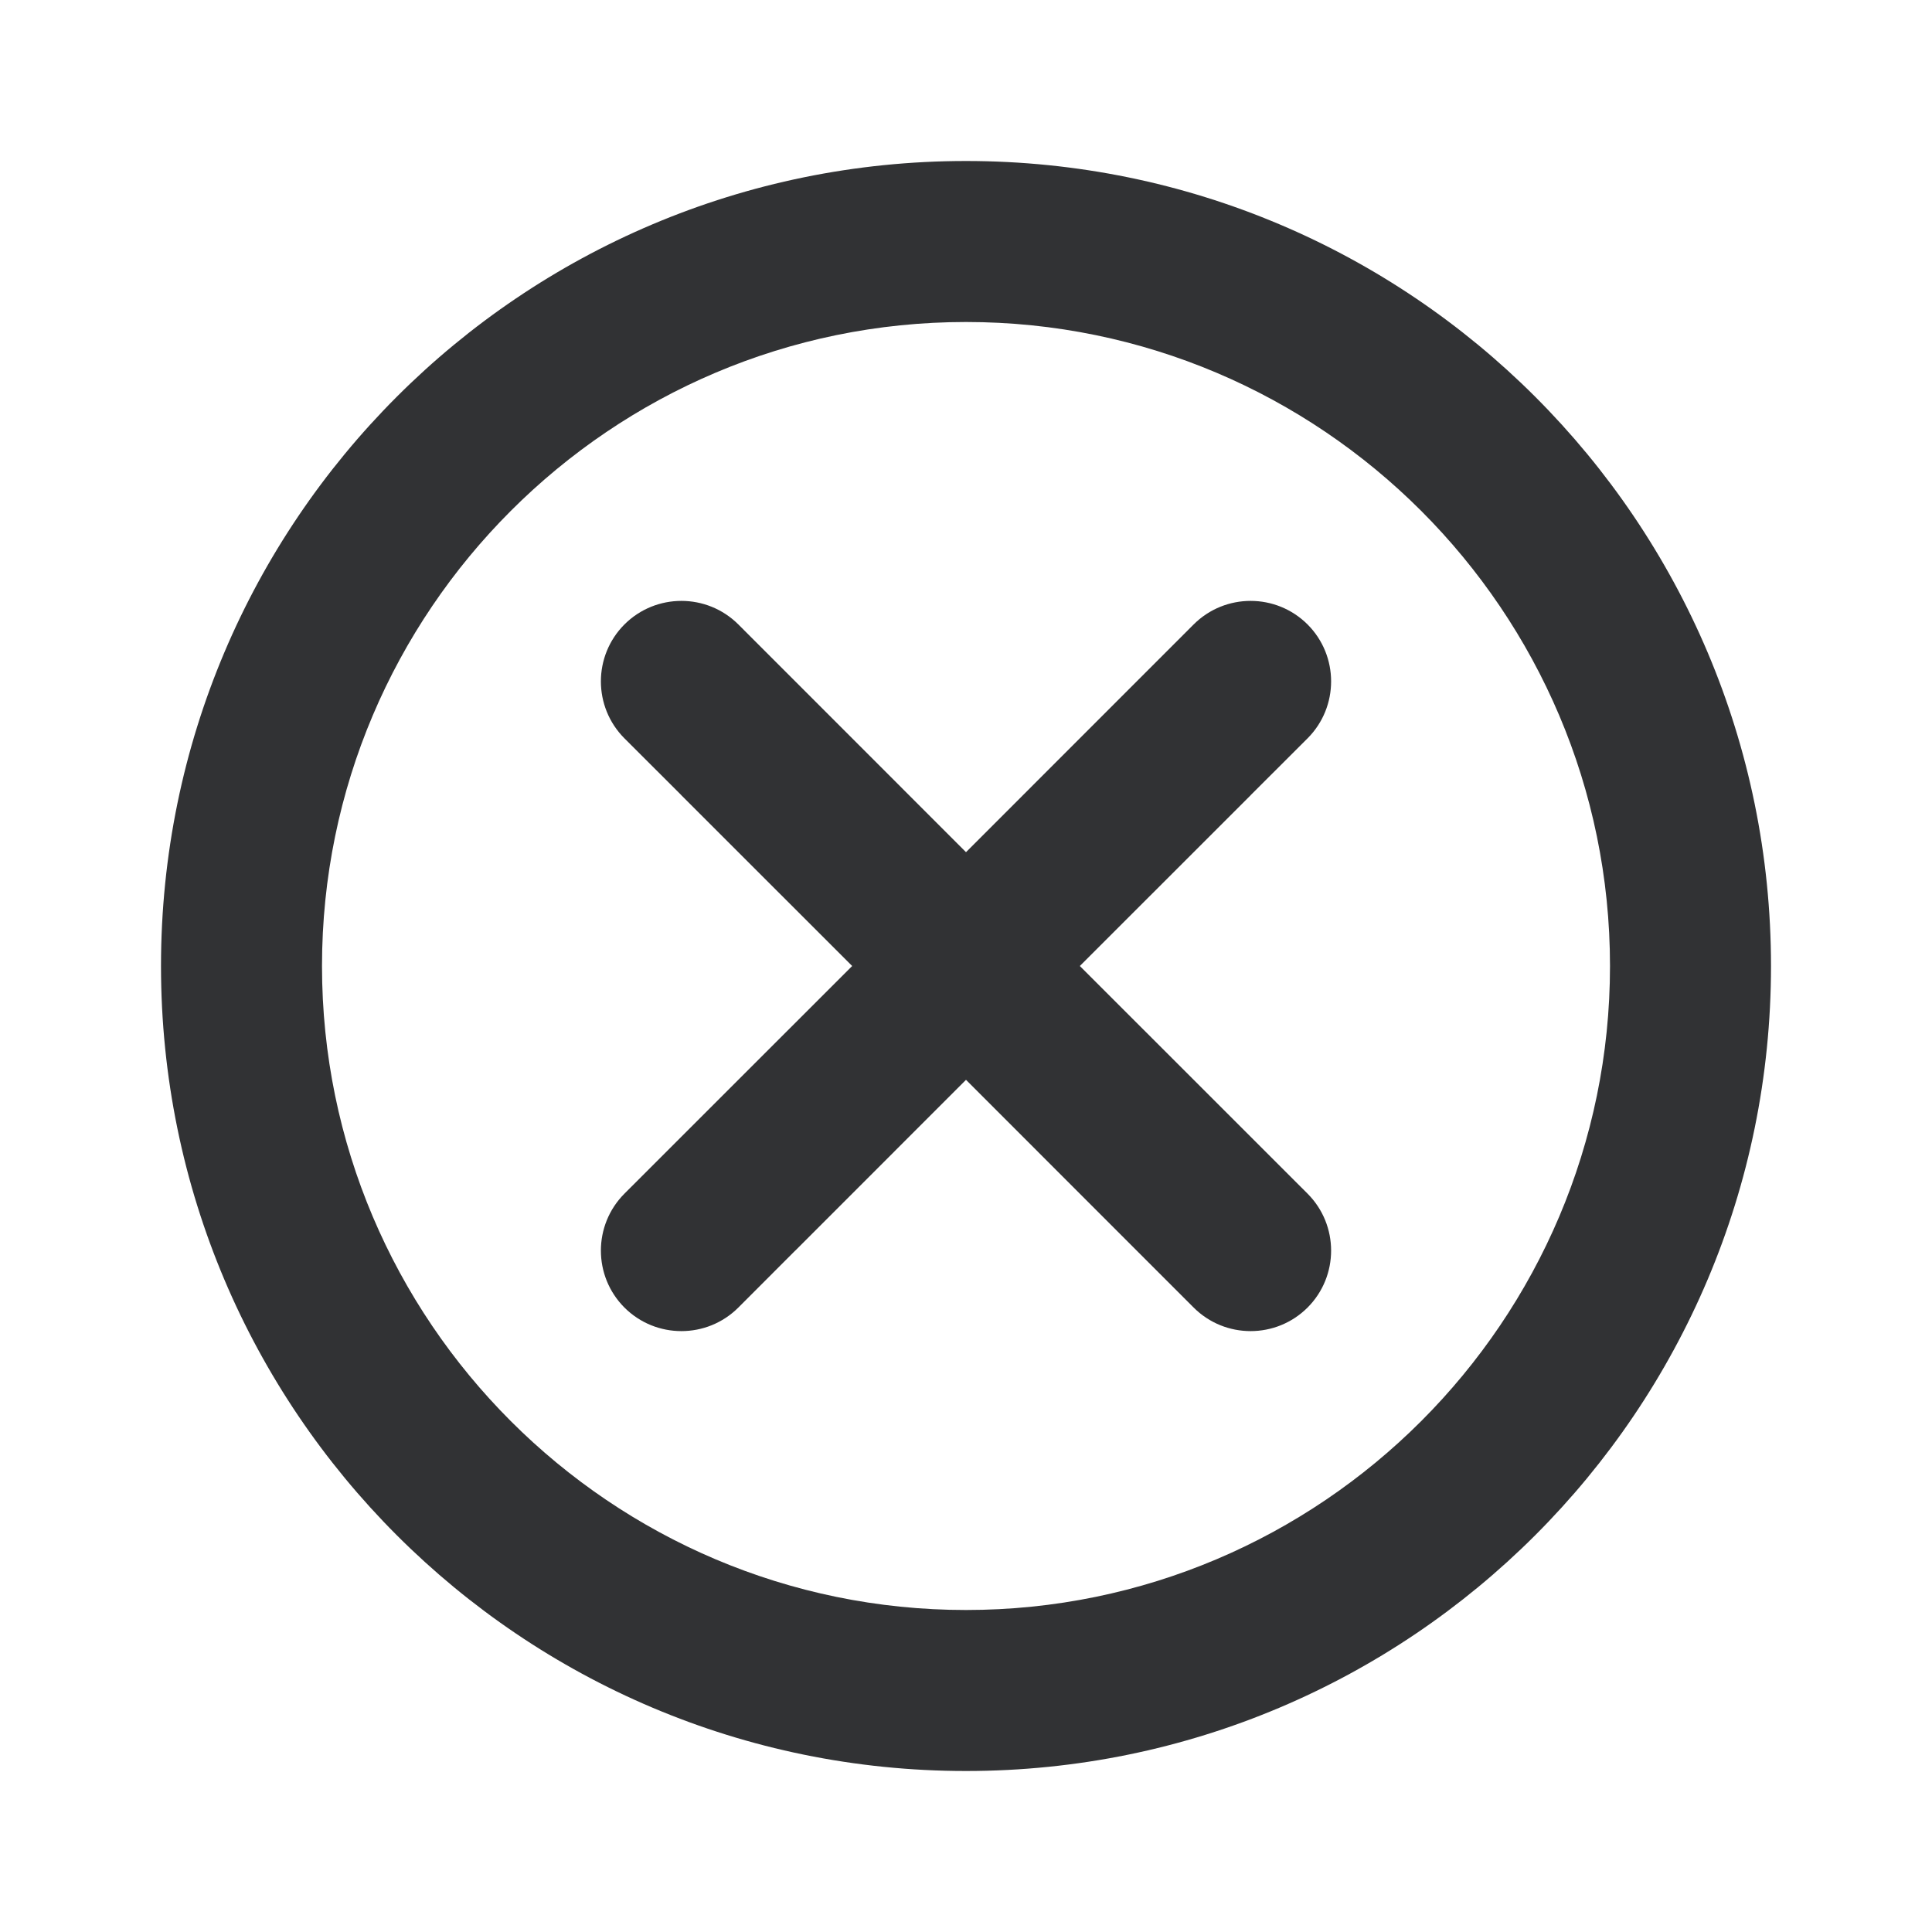 <svg width="24" height="24" viewBox="0 0 24 24" fill="none" xmlns="http://www.w3.org/2000/svg">
<path fill-rule="evenodd" clip-rule="evenodd" d="M12 20C7.589 20 4 16.411 4 12C4 7.589 7.589 4 12 4C16.411 4 20 7.589 20 12C20 16.411 16.411 20 12 20ZM2 12C2 17.523 6.477 22 12 22C17.523 22 22 17.523 22 12C22 6.477 17.523 2 12 2C6.477 2 2 6.477 2 12ZM16.243 7.757C15.852 7.367 15.219 7.367 14.828 7.757L14.121 8.464L12 10.586L9.879 8.464L9.172 7.757C8.781 7.367 8.148 7.367 7.757 7.757C7.367 8.148 7.367 8.781 7.757 9.172L8.464 9.878C8.464 9.878 8.464 9.878 8.464 9.879L10.586 12L8.464 14.121L7.757 14.828C7.367 15.219 7.367 15.852 7.757 16.243C8.148 16.633 8.781 16.633 9.172 16.243L9.877 15.537C9.878 15.536 9.878 15.536 9.879 15.536L12 13.414L14.121 15.536C14.122 15.536 14.122 15.536 14.122 15.537L14.828 16.243C15.219 16.633 15.852 16.633 16.243 16.243C16.633 15.852 16.633 15.219 16.243 14.828L15.536 14.121L13.414 12L15.536 9.879C15.536 9.878 15.536 9.878 15.537 9.877L16.243 9.172C16.633 8.781 16.633 8.148 16.243 7.757Z" fill="#313234"/>
</svg>
